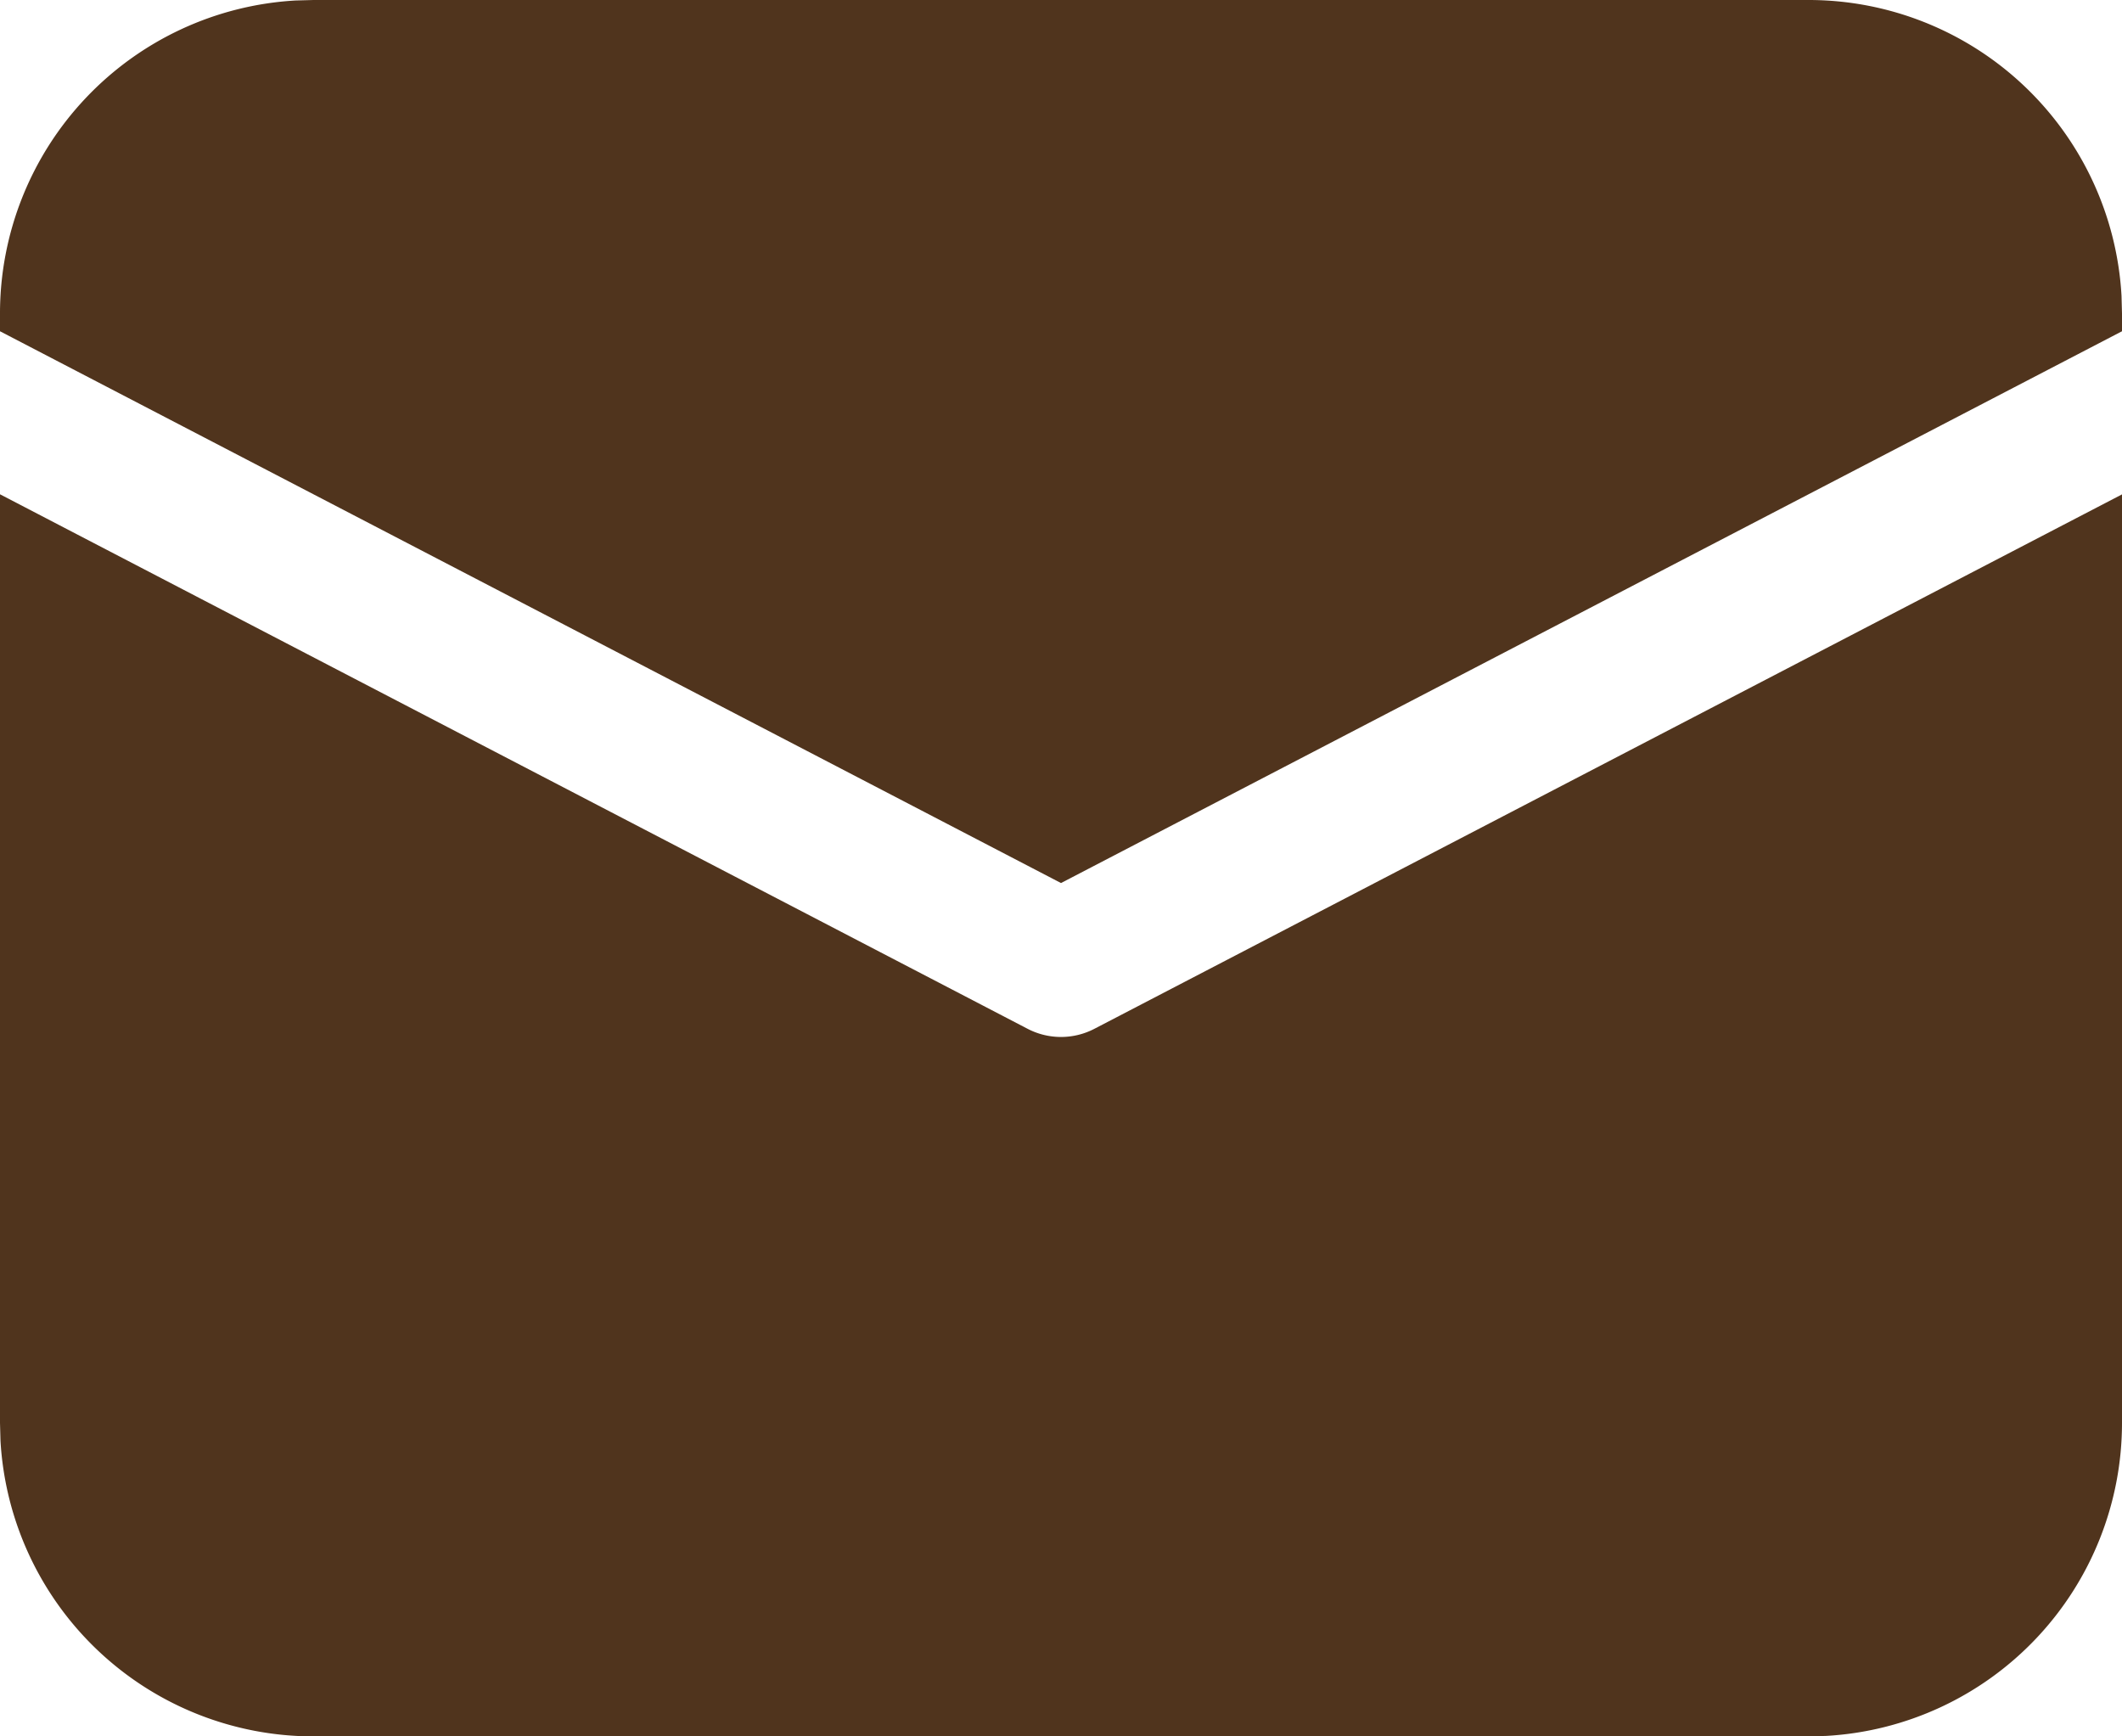 <svg width="22" height="18" fill="none" xmlns="http://www.w3.org/2000/svg"><path d="M0 5.124l10.654 5.541a.75.75 0 00.692 0L22 5.125v9.625a3.25 3.25 0 01-3.066 3.245L18.75 18H3.25a3.25 3.25 0 01-3.245-3.066L0 14.75V5.124zM3.25 0h15.5a3.25 3.25 0 013.245 3.066L22 3.25v.184l-11 5.72-11-5.72V3.25A3.25 3.25 0 013.066.005L3.25 0h15.5-15.5z" fill="#50341D"/></svg>
